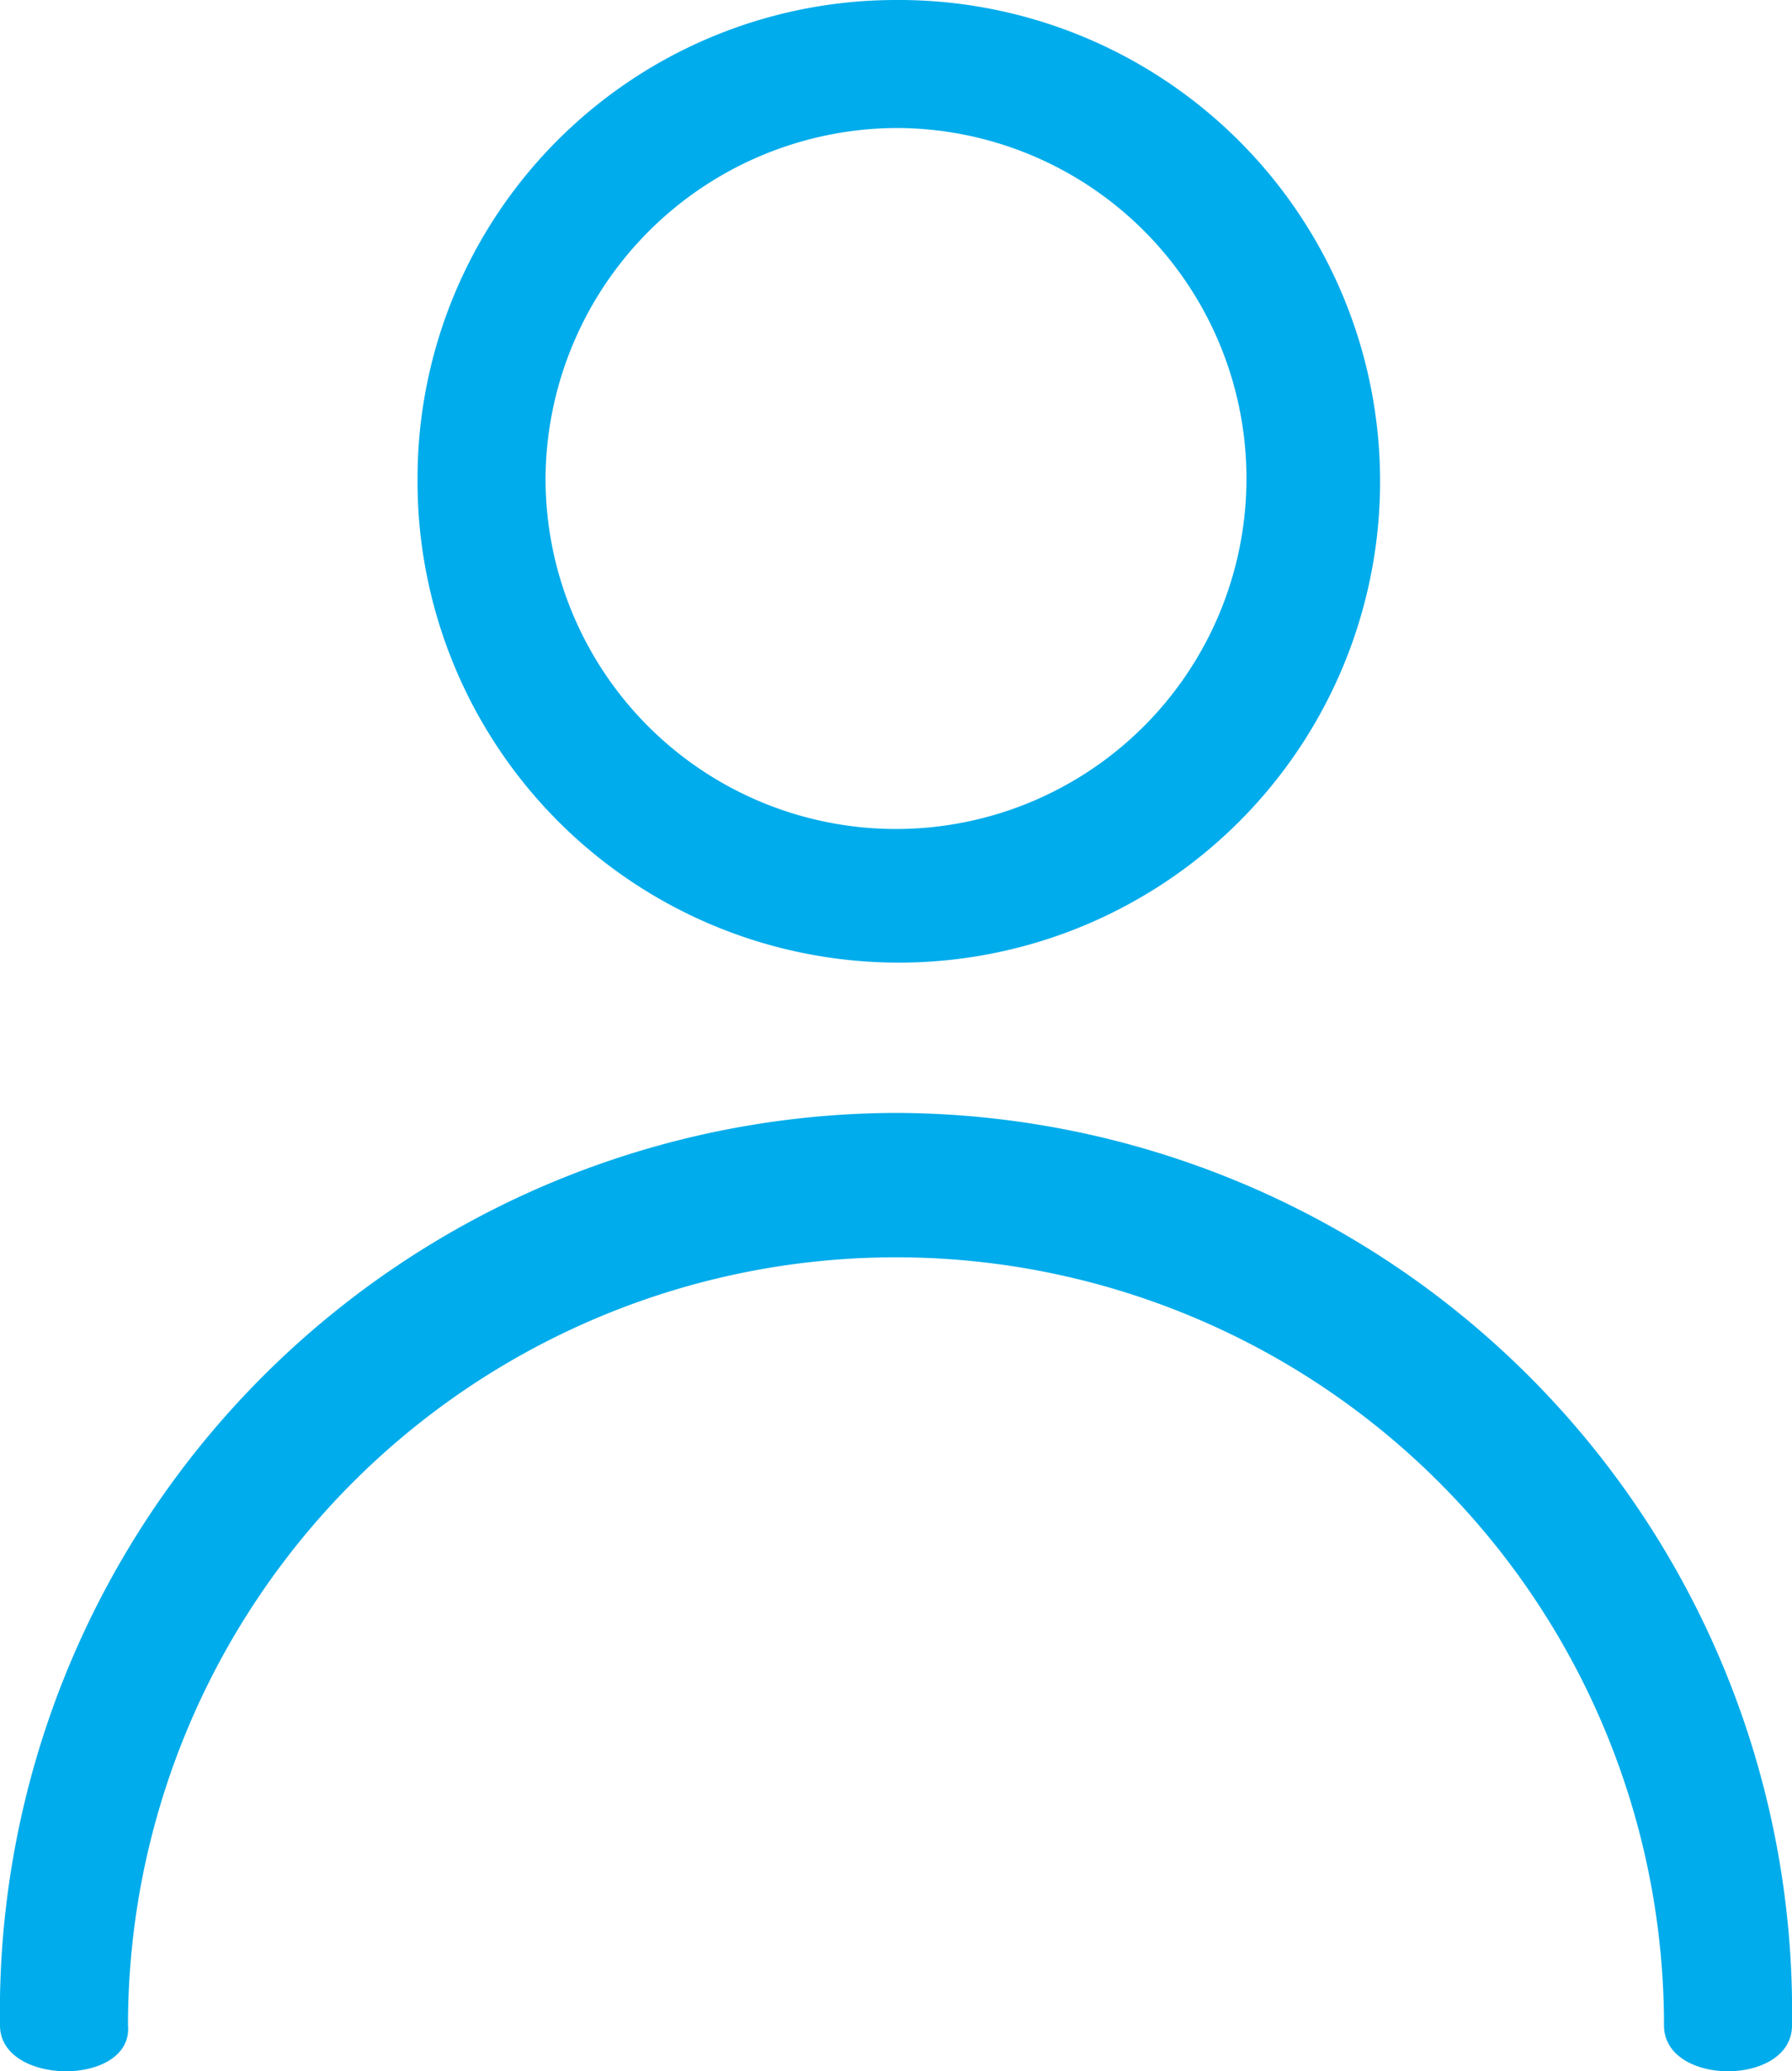 <svg xmlns="http://www.w3.org/2000/svg" viewBox="0 0 70 80.9"><defs><style>.cls-1{fill:#00aceb;}</style></defs><g id="Layer_2" data-name="Layer 2"><g id="Layer_13" data-name="Layer 13"><path class="cls-1" d="M35,0A18.8,18.8,0,1,1,16.31,18.69,18.69,18.69,0,0,1,35,0Zm0,5A13.77,13.77,0,0,0,21.31,18.69,13.69,13.69,0,1,0,35,5Z"/><path class="cls-1" d="M35,43.47A35.1,35.1,0,0,1,70,79.11c0,2.39-5,2.39-5,0a30,30,0,1,0-60,0c.21,2.39-5,2.39-5,0A35.1,35.1,0,0,1,35,43.47Z"/></g></g></svg>